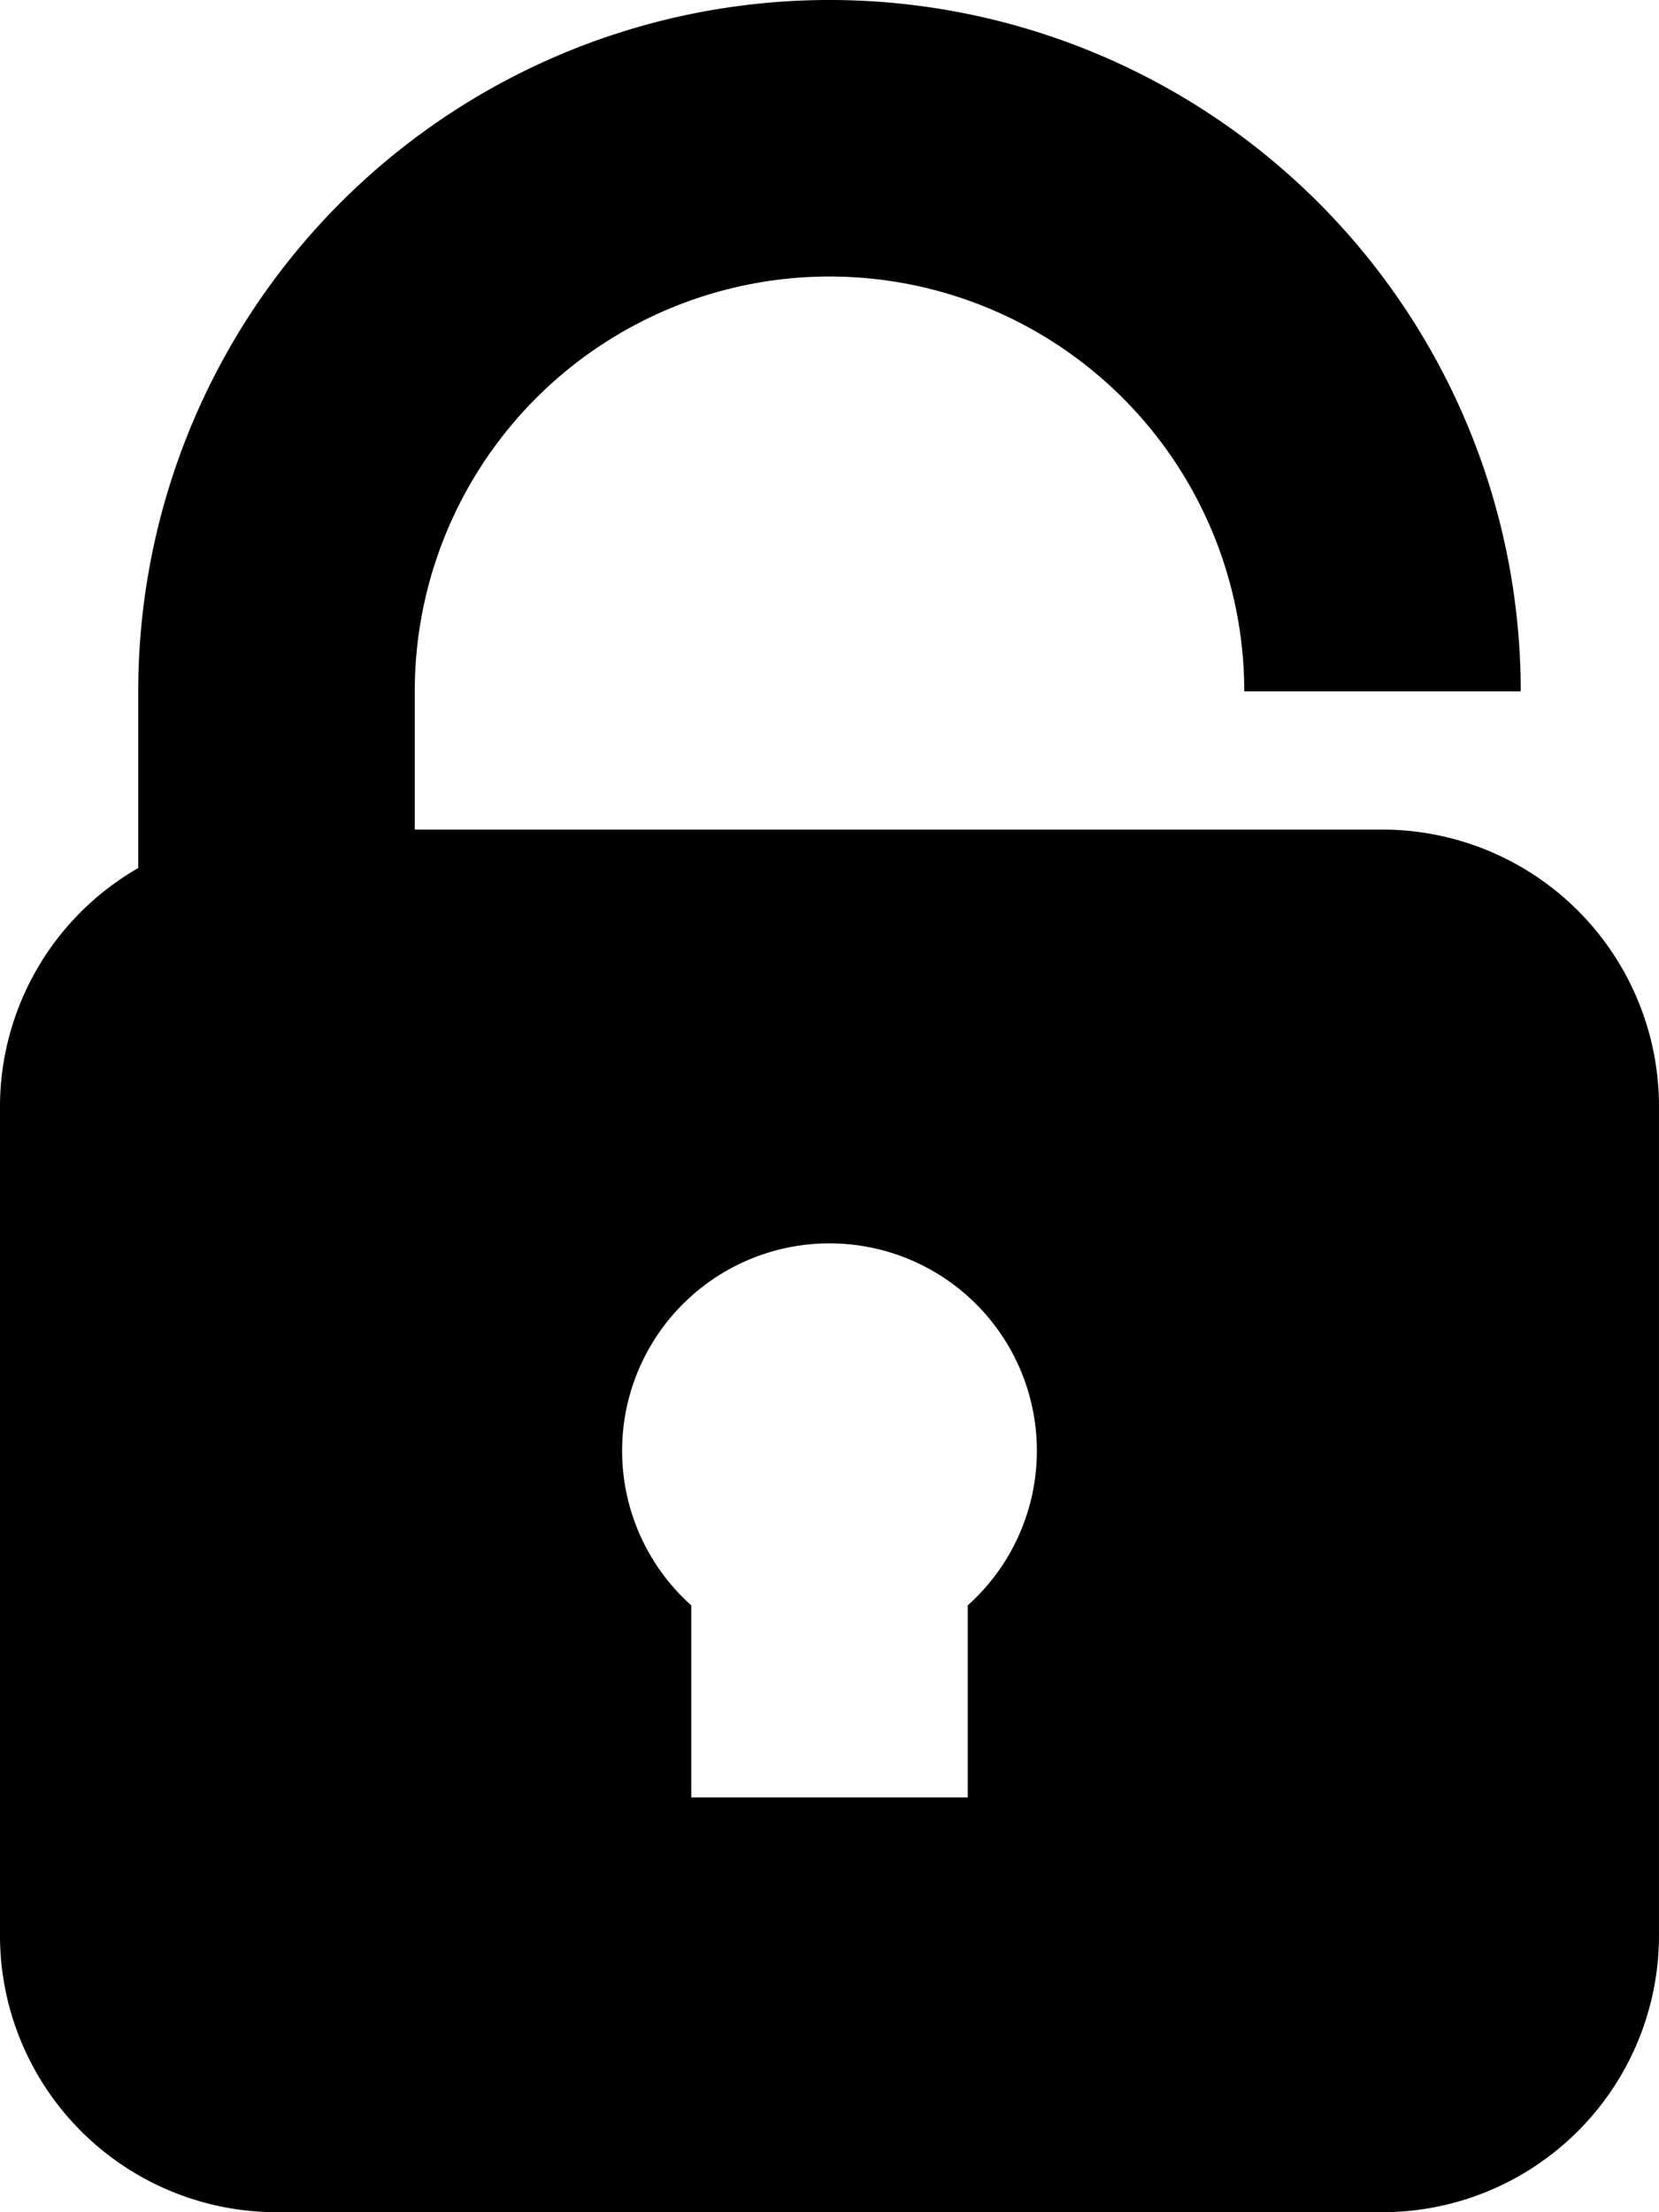 <svg xmlns="http://www.w3.org/2000/svg" width="101" height="134.667" viewBox="0 0 101 134.667"><path d="M148.612,50.5H89.695V42.083a25.25,25.25,0,1,1,50.5,0h16.833a42.083,42.083,0,1,0-84.167,0V52.841a16.776,16.776,0,0,0-8.417,14.492v50.5a16.85,16.85,0,0,0,16.833,16.833h67.334a16.85,16.85,0,0,0,16.833-16.833v-50.5A16.85,16.85,0,0,0,148.612,50.5Zm-25.25,47.224v11.693H106.528V97.724a12.625,12.625,0,1,1,16.833,0Z" transform="translate(-64.445)"/></svg>